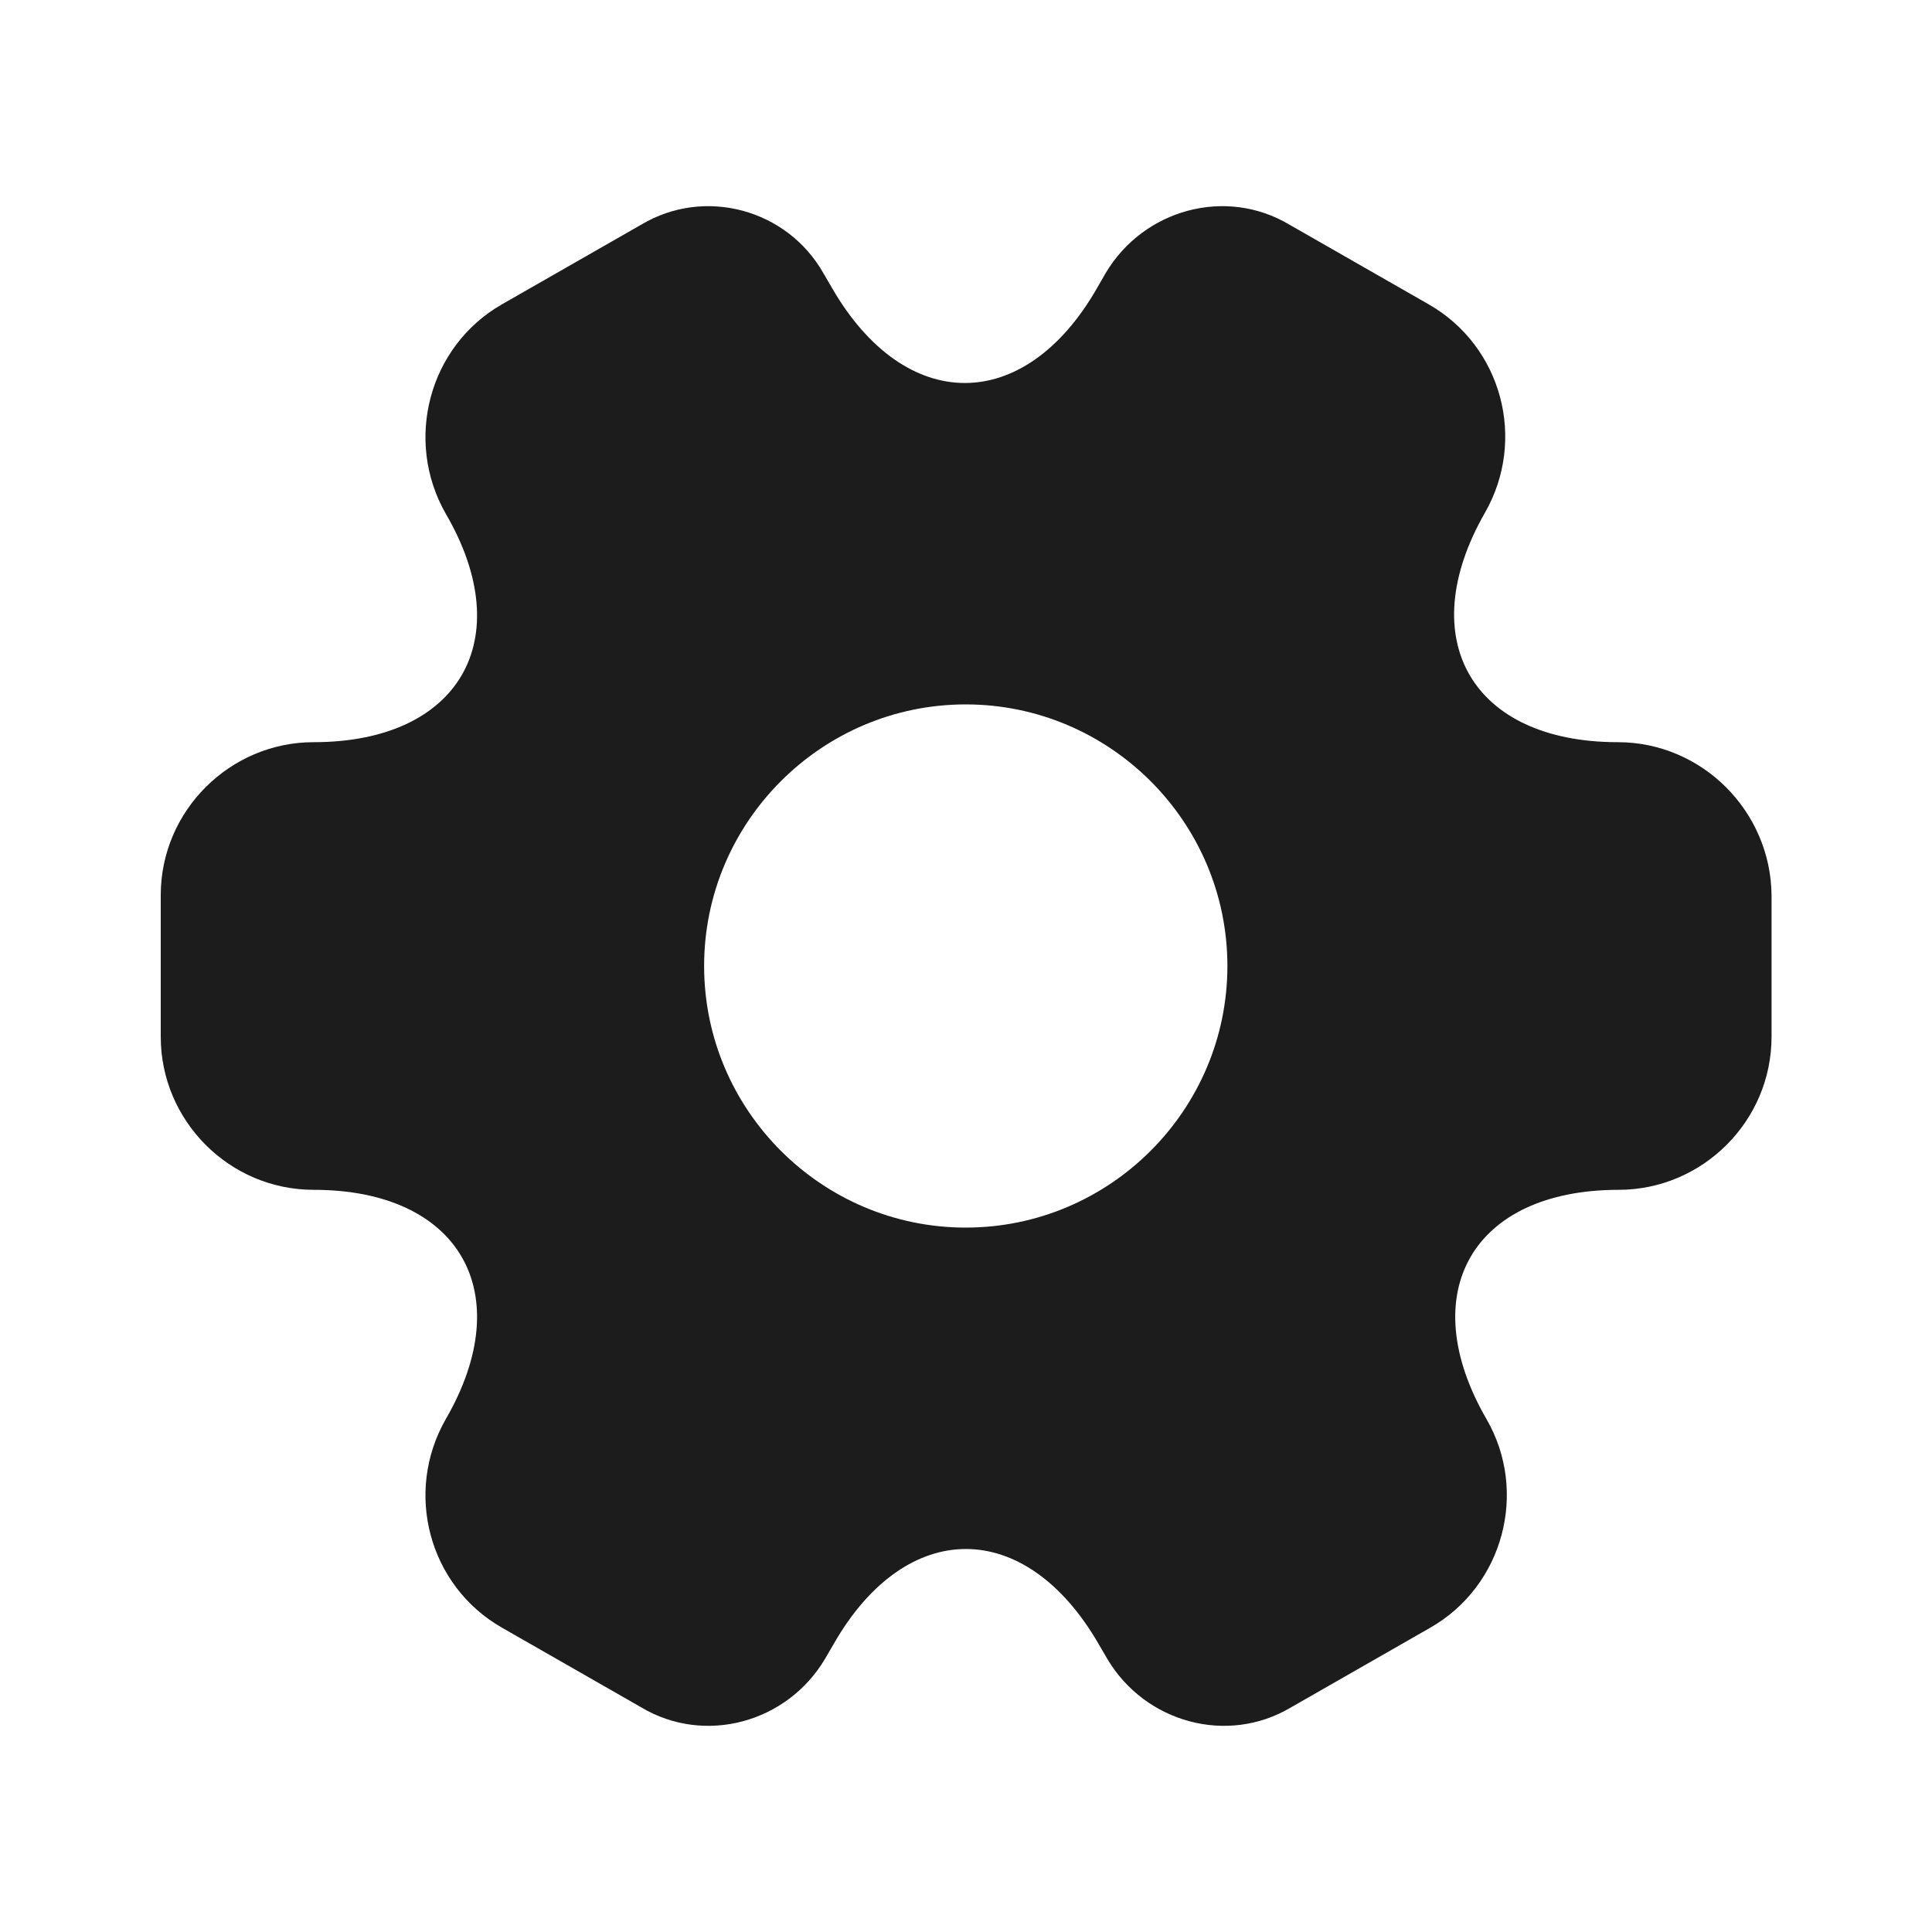 <svg width="20" height="20" viewBox="0 0 20 20" fill="none" xmlns="http://www.w3.org/2000/svg">
<path d="M16.747 7.683C15.239 7.683 14.622 6.617 15.372 5.308C15.806 4.55 15.547 3.583 14.789 3.15L13.347 2.325C12.689 1.933 11.839 2.167 11.447 2.825L11.356 2.983C10.606 4.292 9.372 4.292 8.614 2.983L8.522 2.825C8.147 2.167 7.297 1.933 6.639 2.325L5.197 3.15C4.439 3.583 4.181 4.558 4.614 5.317C5.372 6.617 4.756 7.683 3.247 7.683C2.381 7.683 1.664 8.392 1.664 9.267V10.733C1.664 11.6 2.372 12.317 3.247 12.317C4.756 12.317 5.372 13.383 4.614 14.692C4.181 15.45 4.439 16.417 5.197 16.85L6.639 17.675C7.297 18.067 8.147 17.833 8.539 17.175L8.631 17.017C9.381 15.708 10.614 15.708 11.372 17.017L11.464 17.175C11.856 17.833 12.706 18.067 13.364 17.675L14.806 16.85C15.564 16.417 15.822 15.442 15.389 14.692C14.631 13.383 15.247 12.317 16.756 12.317C17.622 12.317 18.339 11.608 18.339 10.733V9.267C18.331 8.4 17.622 7.683 16.747 7.683ZM9.997 12.708C8.506 12.708 7.289 11.492 7.289 10C7.289 8.508 8.506 7.292 9.997 7.292C11.489 7.292 12.706 8.508 12.706 10C12.706 11.492 11.489 12.708 9.997 12.708Z" fill="#1C1C1C"/>
</svg>
